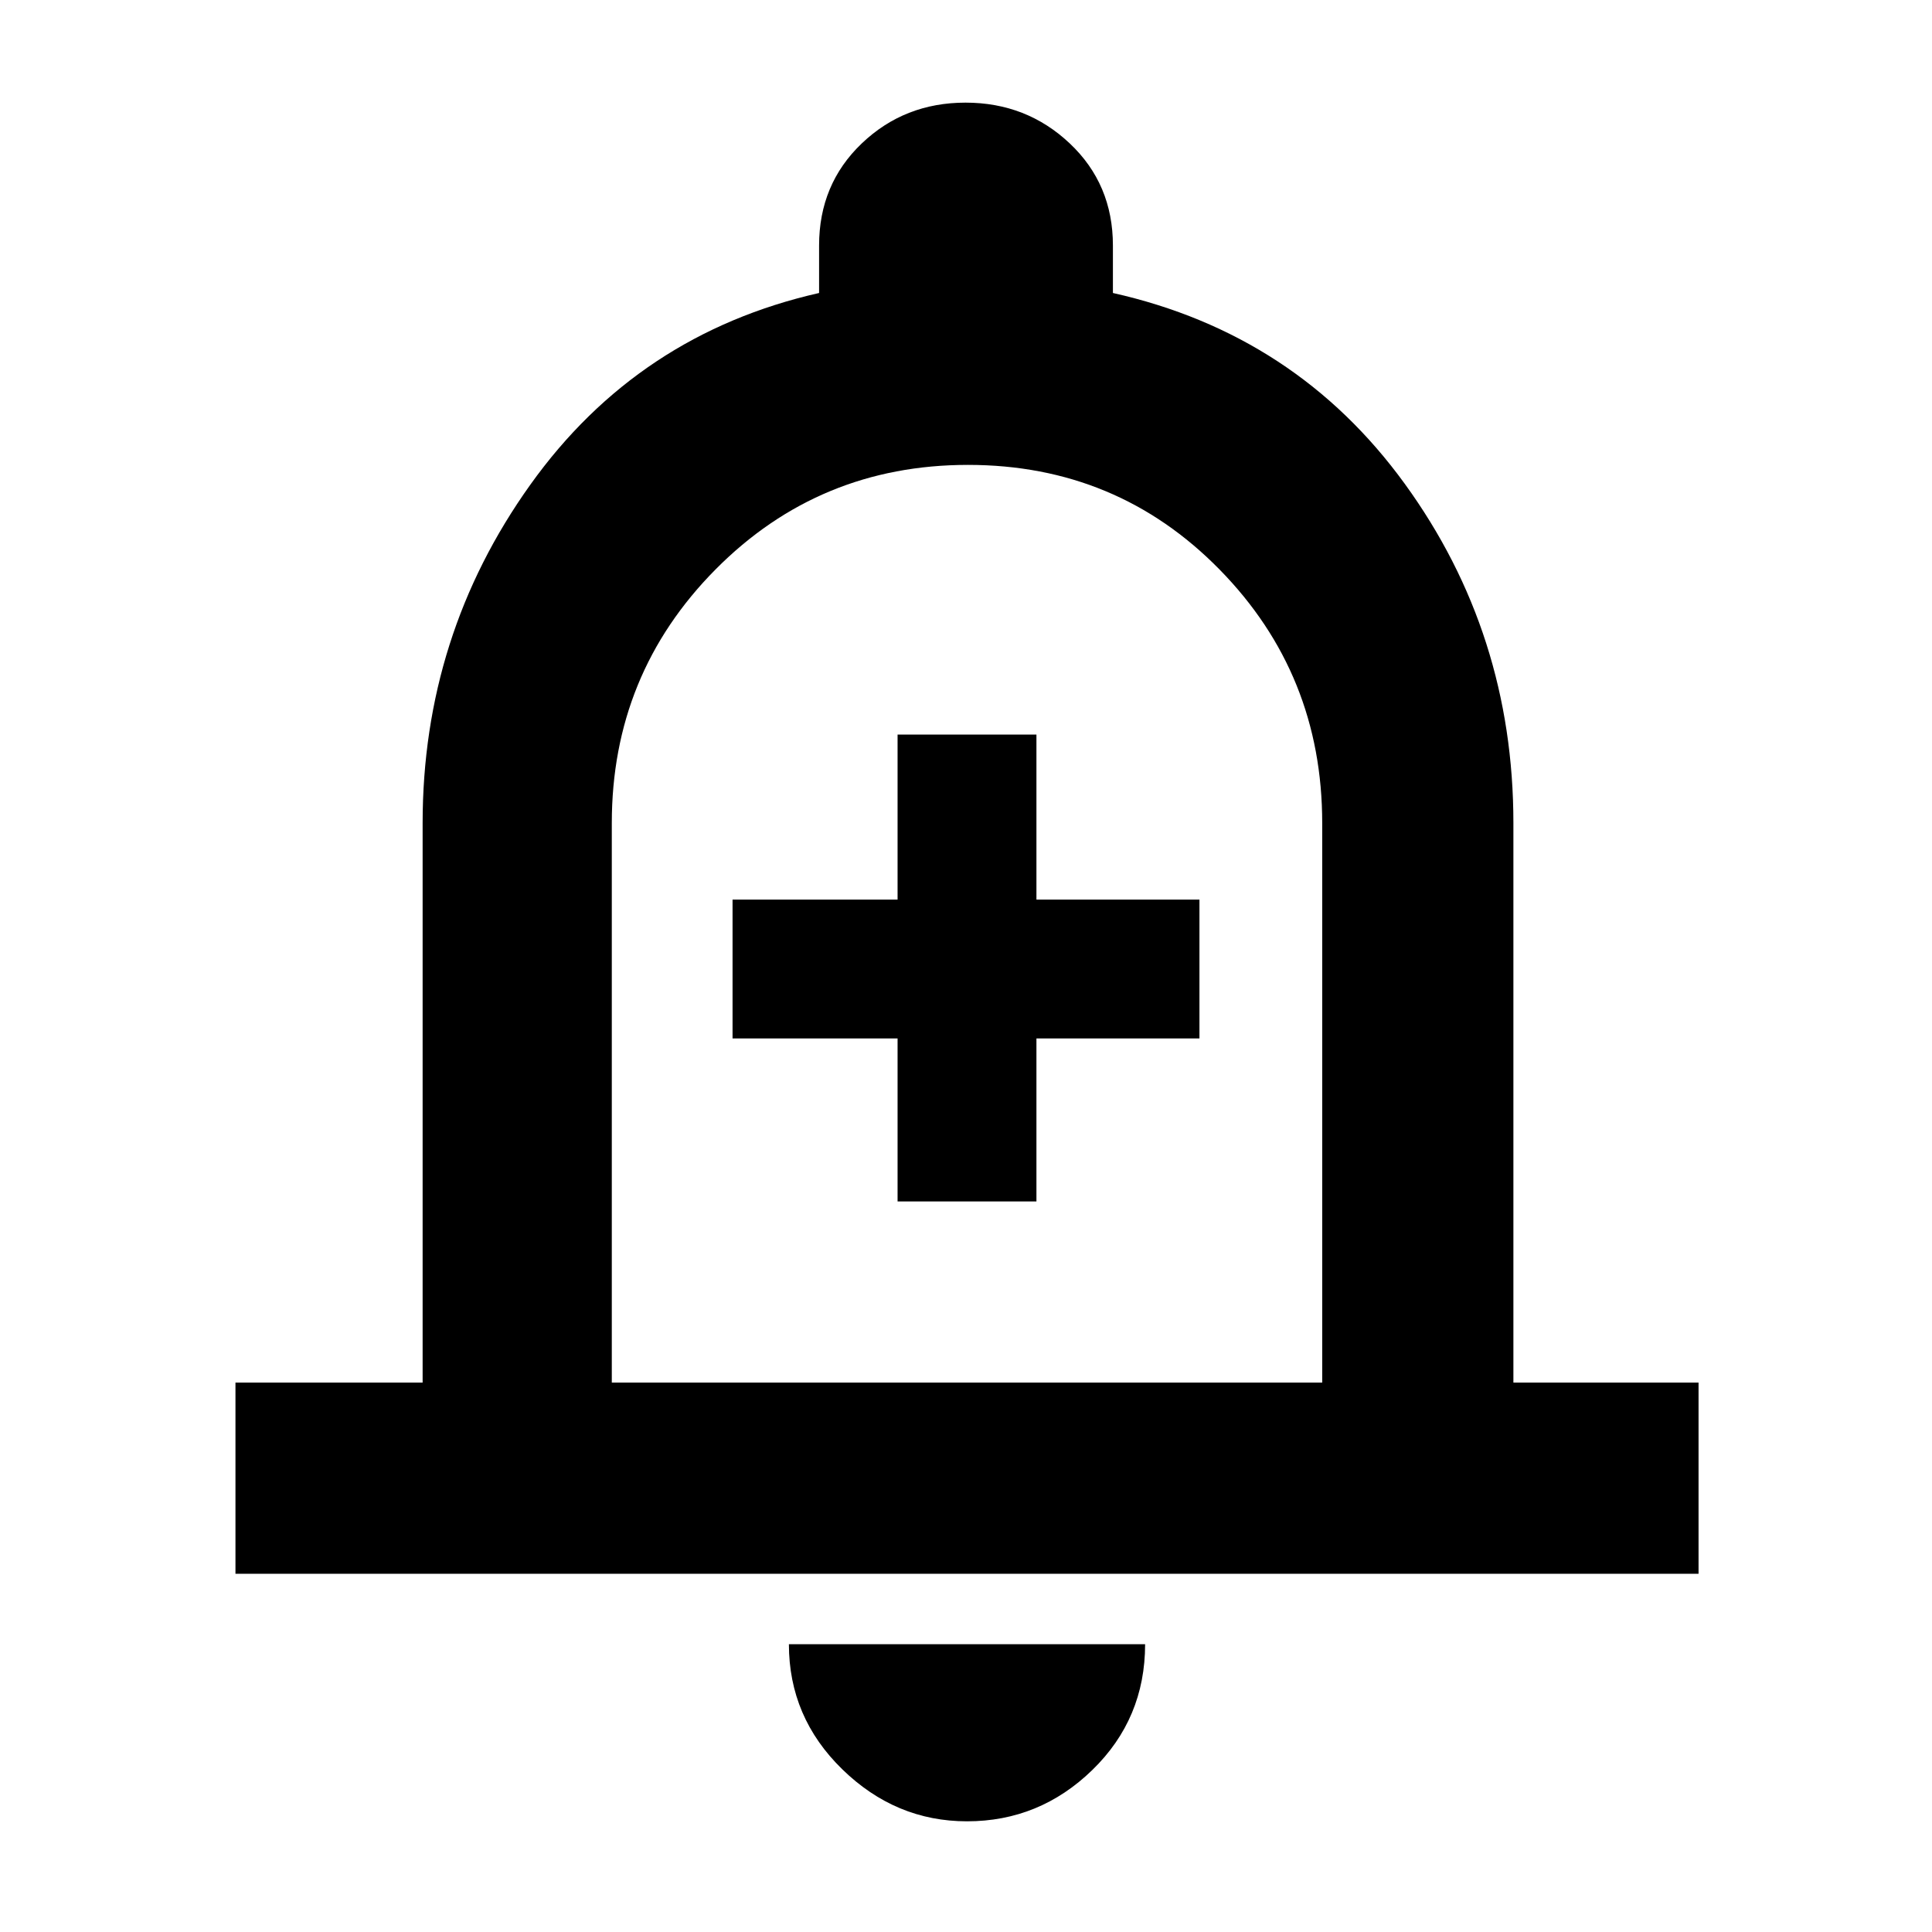 <svg xmlns="http://www.w3.org/2000/svg" width="48" height="48" viewBox="0 96 960 960"><path d="M446 693h69v-81h81v-69h-81v-82h-69v82h-82v69h82v81ZM117 878v-95h93V505q0-93.259 53.5-168.13Q317 262 407 241.583V218q0-30.5 21.223-50.75T479.765 147q30.318 0 51.777 20.25Q553 187.5 553 218v23.583Q644 262 698 336.37q54 74.371 54 168.63v278h92v95H117Zm363-316Zm.5 439q-35.45 0-61.975-25.85T392 913h177q0 37-26.231 62.5-26.232 25.5-62.269 25.5ZM304 783h353V505q0-74-51-126t-125-52q-74 0-125.5 52T304 505v278Z"/></svg>